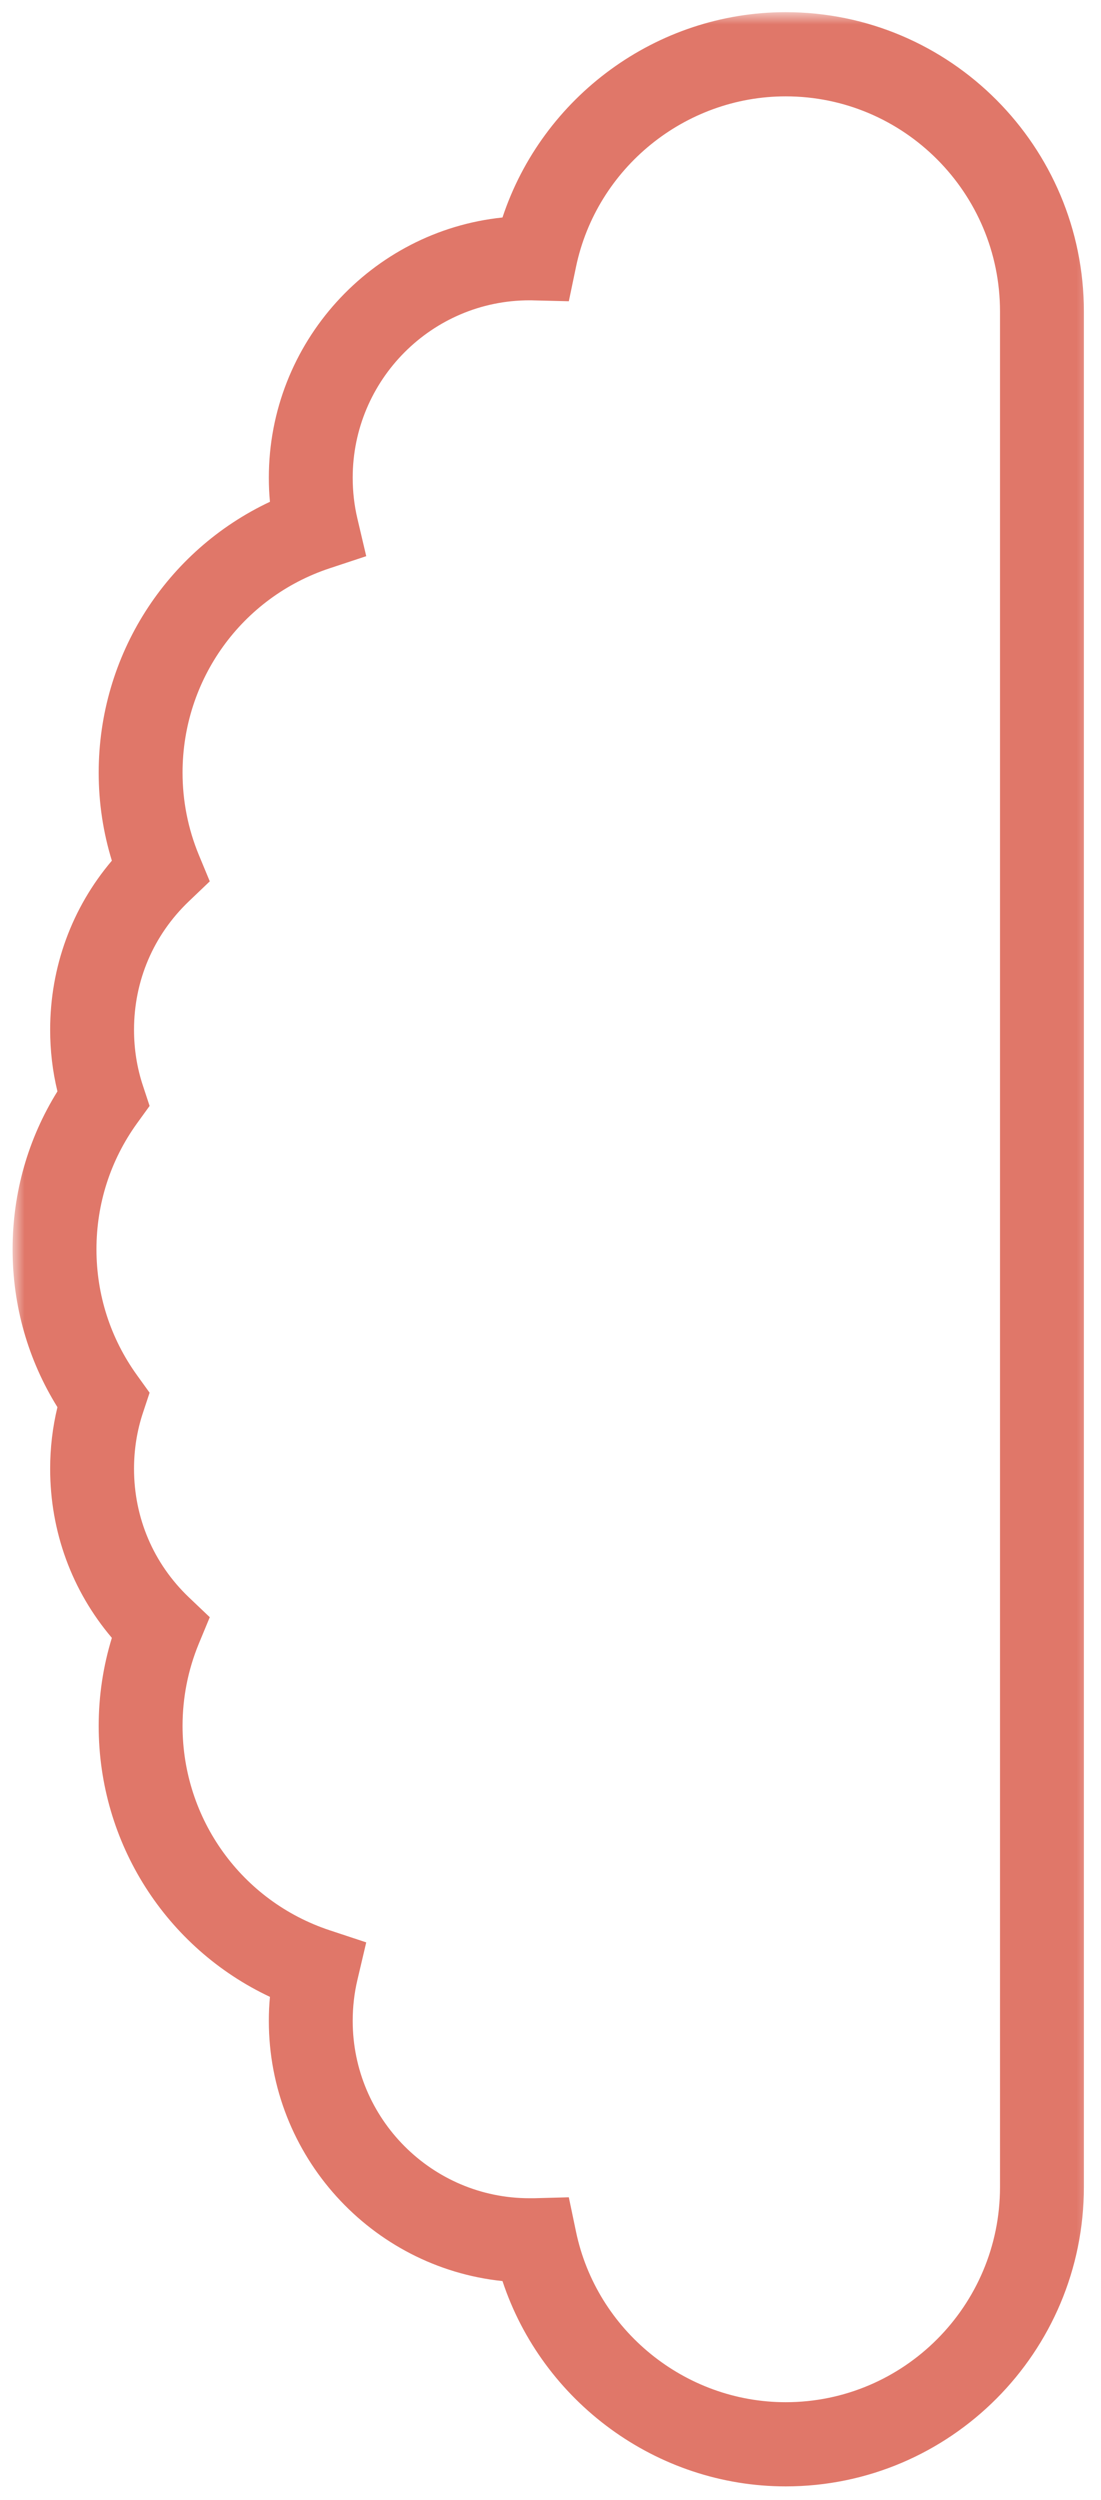 <svg width="67" height="152" viewBox="0 0 67 152" fill="none" xmlns="http://www.w3.org/2000/svg">
<mask id="mask0_113_6022" style="mask-type:luminance" maskUnits="userSpaceOnUse" x="0" y="0" width="67" height="152">
<path d="M0.75 0.74H66.667V152H0.75V0.74Z" fill="white"/>
</mask>
<g mask="url(#mask0_113_6022)">
<path d="M34.615 133.604L35.052 135.693C36.307 141.703 41.677 146.063 47.812 146.063C55.005 146.063 60.854 140.198 60.854 132.984V18.938C60.854 11.724 55.005 5.859 47.812 5.859C41.677 5.859 36.307 10.219 35.052 16.229L34.615 18.318L32.49 18.266C32.401 18.261 32.307 18.261 32.219 18.261C26.287 18.261 21.463 23.099 21.463 29.047C21.463 29.886 21.557 30.724 21.75 31.537L22.287 33.818L20.068 34.552C14.708 36.323 11.109 41.318 11.109 46.979C11.109 48.703 11.443 50.386 12.094 51.969L12.766 53.589L11.495 54.802C9.339 56.859 8.156 59.63 8.156 62.615C8.156 63.771 8.333 64.912 8.693 66L9.104 67.245L8.339 68.302C6.724 70.542 5.87 73.188 5.87 75.964C5.87 78.734 6.724 81.38 8.339 83.62L9.104 84.682L8.693 85.922C8.333 87.01 8.156 88.151 8.156 89.307C8.156 92.292 9.339 95.068 11.495 97.125L12.766 98.333L12.094 99.953C11.443 101.536 11.109 103.219 11.109 104.948C11.109 110.604 14.708 115.599 20.068 117.37L22.287 118.104L21.75 120.385C21.557 121.198 21.463 122.037 21.463 122.875C21.463 128.823 26.287 133.661 32.219 133.661C32.307 133.661 32.401 133.661 32.49 133.661L34.615 133.604ZM47.812 151.182C39.958 151.182 33.005 146.036 30.578 138.698C22.604 137.87 16.359 131.089 16.359 122.875C16.359 122.385 16.38 121.901 16.427 121.417C10.115 118.448 6.005 112.078 6.005 104.948C6.005 103.115 6.276 101.318 6.807 99.589C4.375 96.724 3.052 93.13 3.052 89.307C3.052 88.037 3.198 86.787 3.495 85.562C1.703 82.682 0.766 79.391 0.766 75.964C0.766 72.531 1.703 69.24 3.495 66.359C3.198 65.141 3.052 63.886 3.052 62.615C3.052 58.792 4.375 55.198 6.807 52.333C6.276 50.604 6.005 48.812 6.005 46.979C6.005 39.844 10.115 33.479 16.427 30.511C16.38 30.021 16.359 29.537 16.359 29.047C16.359 20.833 22.604 14.052 30.578 13.224C33.005 5.885 39.953 0.74 47.812 0.74C57.818 0.74 65.958 8.901 65.958 18.938V132.984C65.958 143.021 57.818 151.182 47.812 151.182Z" fill="#E07769"/>
</g>
</svg>
